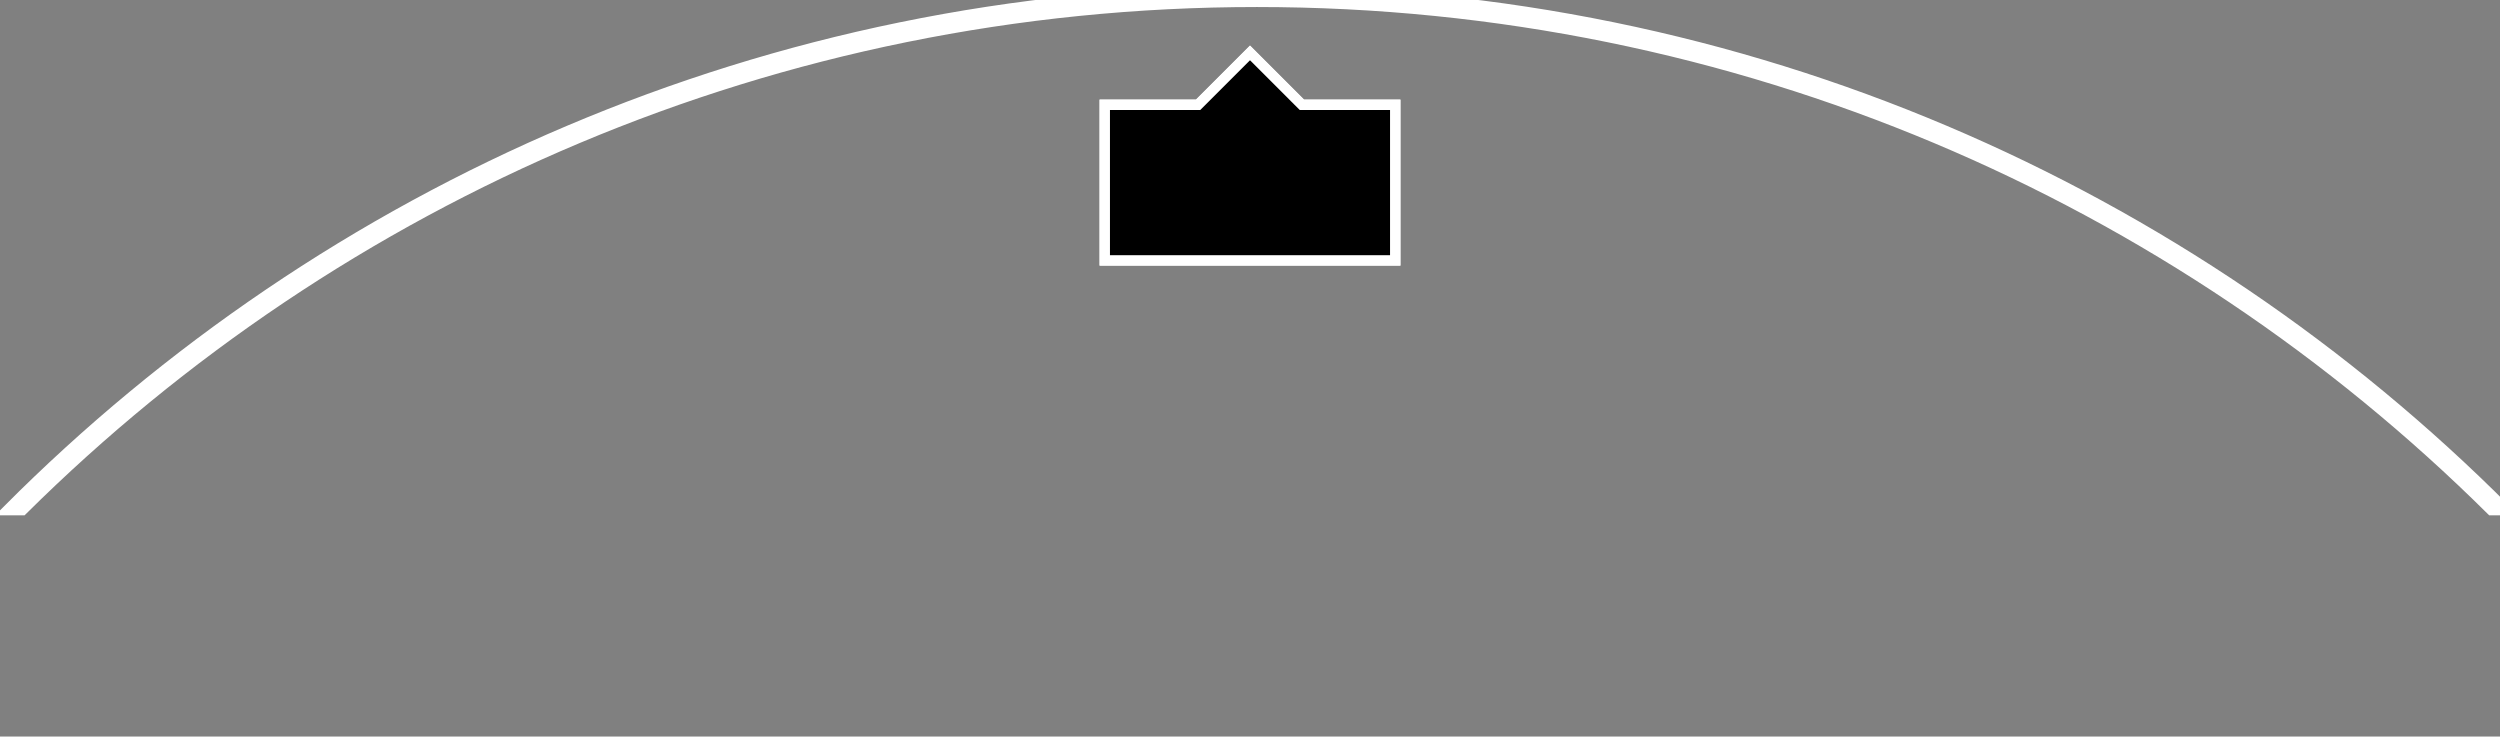 <?xml version="1.0" encoding="UTF-8" standalone="no"?>
<!-- Created with Inkscape (http://www.inkscape.org/) -->

<svg
   xmlns:dc="http://purl.org/dc/elements/1.1/"
   xmlns:cc="http://creativecommons.org/ns#"
   xmlns:rdf="http://www.w3.org/1999/02/22-rdf-syntax-ns#"
   xmlns:svg="http://www.w3.org/2000/svg"
   xmlns="http://www.w3.org/2000/svg"
   xmlns:sodipodi="http://sodipodi.sourceforge.net/DTD/sodipodi-0.dtd"
   xmlns:inkscape="http://www.inkscape.org/namespaces/inkscape"
   width="241"
   height="71"
   id="svg2"
   version="1.1"
   inkscape:version="0.48.0 r9654"
   sodipodi:docname="pfd_hsi_marks.svg">
  <rect width="100%" height="100%" fill="#808080" stroke="none"/>
  <defs
     id="defs4" />
  <sodipodi:namedview
     id="base"
     pagecolor="#ffffff"
     bordercolor="#666666"
     borderopacity="1.0"
     inkscape:pageopacity="0.0"
     inkscape:pageshadow="2"
     inkscape:zoom="1.0136432"
     inkscape:cx="119.3818"
     inkscape:cy="56.284942"
     inkscape:document-units="px"
     inkscape:current-layer="g3403"
     showgrid="false"
     inkscape:window-width="1440"
     inkscape:window-height="838"
     inkscape:window-x="-8"
     inkscape:window-y="-8"
     inkscape:window-maximized="1"
     inkscape:snap-object-midpoints="true"
     inkscape:snap-smooth-nodes="false"
     inkscape:object-paths="false"
     inkscape:snap-midpoints="true"
     inkscape:snap-intersection-paths="true"
     inkscape:object-nodes="true"
     inkscape:snap-center="true"
     inkscape:snap-nodes="true" />
  <g
     inkscape:label="Layer 1"
     inkscape:groupmode="layer"
     id="layer1"
     transform="translate(0,-981.362)">
    <g
       transform="translate(-29.5,-20.239)"
       id="g3403"
       style="fill:#ff0000">
      <path
         inkscape:connector-curvature="0"
         id="path3501"
         d="m 150.662,1000.778 c -47.056,0 -89.656,19.107 -120.437,50 l 1.438,0 c 30.543,-30.291 72.586,-49 119,-49 46.414,0 88.457,18.709 119,49 l 1.438,0 c -30.781,-30.893 -73.382,-50 -120.438,-50 z"
         style="fill:#ffffff;fill-opacity:1;stroke:#ffffff;stroke-width:1;stroke-miterlimit:4;stroke-opacity:1;stroke-dasharray:none" />
      <g
         id="g3395"
         style="fill:#000000"
         transform="matrix(1,0,0,-1,0,2009.052)">
        <path
           style="fill:#000000;fill-opacity:1;stroke:#ffffff;stroke-opacity:1"
           d="m 136,982.349 0,15 0.25,0 8.75,0 5,5 5,-5 8.75,0 0.25,0 0,-15 c 0,0 -0.167,0 -0.25,0 -9.167,0 -18.333,0 -27.5,0 -0.083,0 -0.25,0 -0.25,0 z"
           id="rect3370-1-9"
           inkscape:connector-curvature="0"
           sodipodi:nodetypes="cccccccccssc" />
        <g
           id="g3389"
           style="fill:#000000">
          <rect
             inkscape:transform-center-x="54.078006"
             transform="matrix(0.951,-0.309,0.309,0.951,0,0)"
             inkscape:transform-center-y="-166.43496"
             y="982.764"
             x="-219.117"
             height="8.559"
             width="0"
             id="rect3361-6"
             style="fill:#000000;fill-opacity:1;stroke:none"
             ry="0" />
          <rect
             transform="matrix(0.951,0.309,-0.309,0.951,0,0)"
             inkscape:transform-center-x="-54.078024"
             inkscape:transform-center-y="-166.43492"
             y="888.941"
             x="505.434"
             height="9.676"
             width="0"
             id="rect3361-8"
             style="fill:#000000;fill-opacity:1;stroke:none" />
          <rect
             inkscape:transform-center-x="-26.984951"
             transform="matrix(0.988,0.156,-0.156,0.988,0,0)"
             inkscape:transform-center-y="-170.37622"
             y="956.305"
             x="332.049"
             height="8.145"
             width="0"
             id="rect3389-17"
             style="fill:#000000;fill-opacity:1;stroke:none" />
          <rect
             inkscape:transform-center-x="26.984952"
             transform="matrix(0.988,-0.156,0.156,0.988,0,0)"
             inkscape:transform-center-y="-170.37626"
             y="1004.02"
             x="-34.742"
             height="7.361"
             width="0"
             id="rect3389-1-4"
             style="fill:#000000;fill-opacity:1;stroke:none" />
        </g>
        <path
           sodipodi:nodetypes="cccccccccssc"
           inkscape:connector-curvature="0"
           id="path2991"
           d="m 136,982.349 0,15 0.25,0 8.75,0 5,5 5,-5 8.75,0 0.25,0 0,-15 c 0,0 -0.167,0 -0.25,0 -9.167,0 -18.333,0 -27.5,0 -0.083,0 -0.25,0 -0.25,0 z"
           style="fill:#000000;fill-opacity:1;stroke:#ffffff;stroke-opacity:1" />
      </g>
    </g>
  </g>
</svg>
